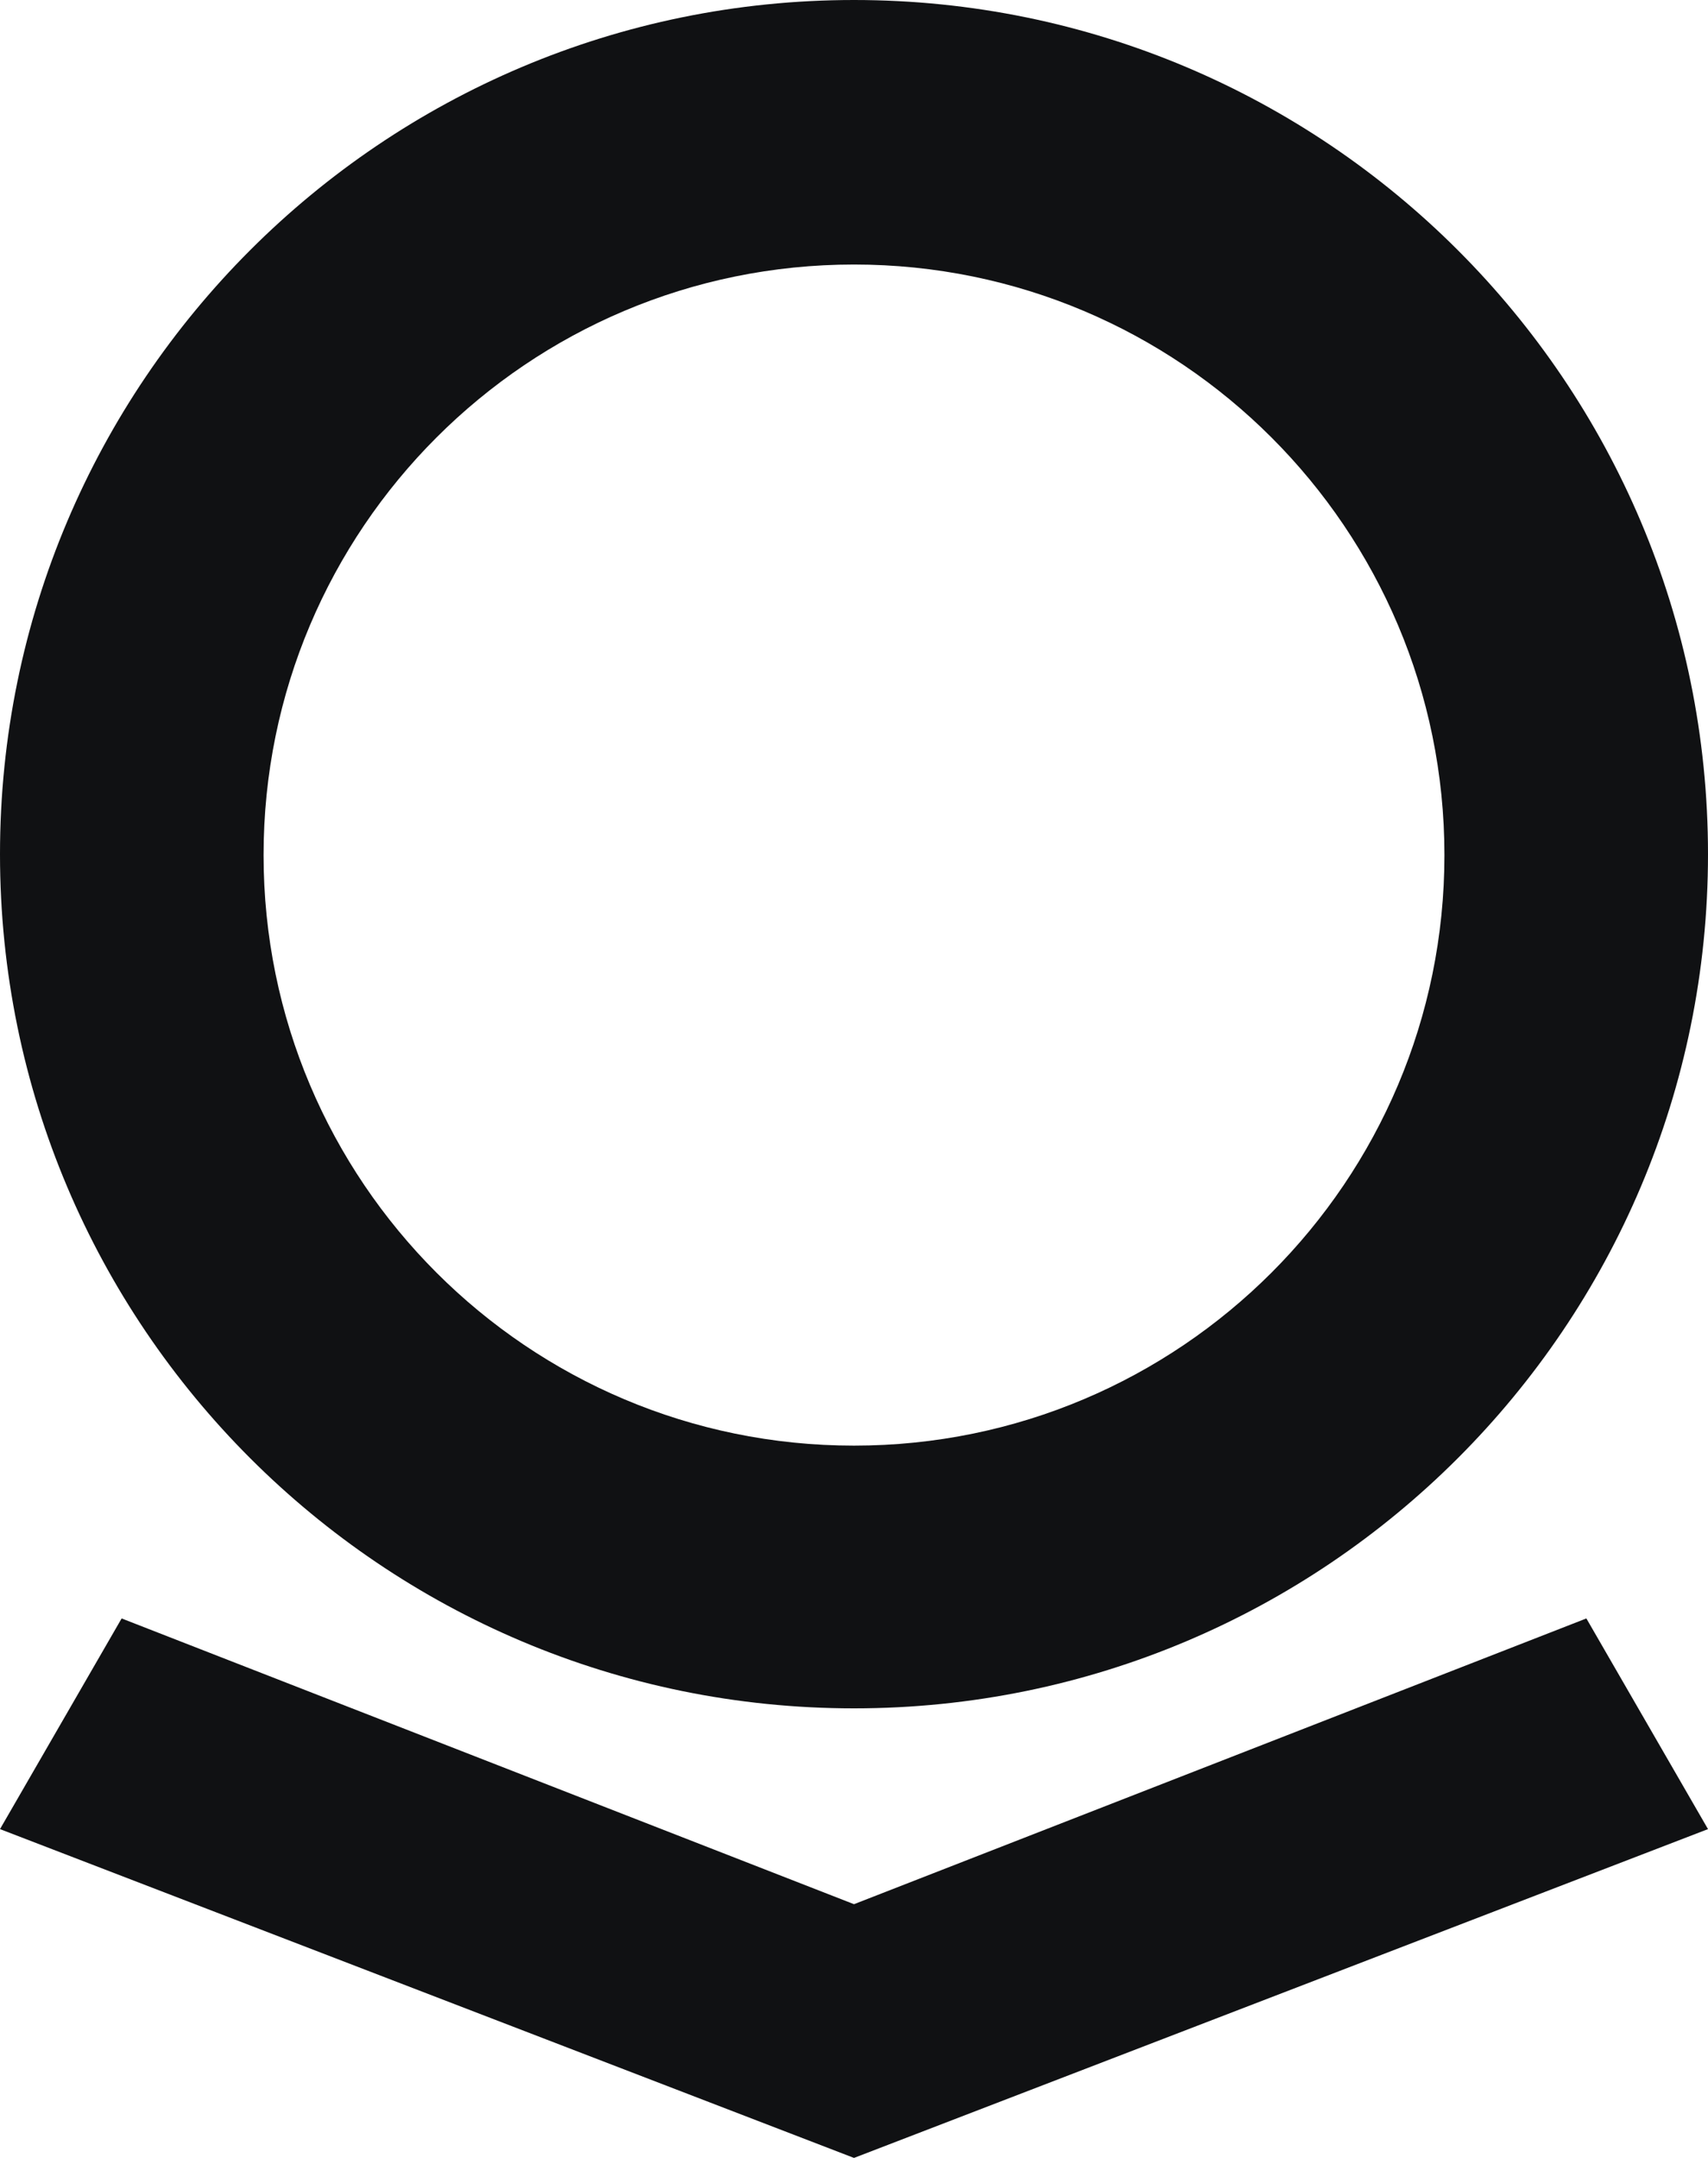 ﻿<?xml version="1.0" encoding="utf-8"?>
<svg version="1.1" xmlns:xlink="http://www.w3.org/1999/xlink" width="38px" height="48px" xmlns="http://www.w3.org/2000/svg">
  <defs>
    <pattern id="BGPattern" patternUnits="userSpaceOnUse" alignment="0 0" imageRepeat="None" />
    <mask fill="white" id="Clip7236">
      <path d="M 38 40.686  L 35.294 36  L 19 42.356  L 2.706 36  L 0 40.686  L 19 48  L 38 40.686  Z M 19 0  C 8.507 0  0 8.507  0 19  C 0 29.493  8.507 38  19 38  C 29.493 38  38 29.493  38 19  C 38 8.507  29.493 0  19 0  Z M 19 32.156  C 11.745 32.156  5.864 26.275  5.864 19.02  C 5.864 11.765  11.745 5.884  19 5.884  C 26.255 5.884  32.136 11.765  32.136 19.02  C 32.136 26.275  26.255 32.156  19 32.156  Z " fill-rule="evenodd" />
    </mask>
  </defs>
  <g>
    <path d="M 38 40.686  L 35.294 36  L 19 42.356  L 2.706 36  L 0 40.686  L 19 48  L 38 40.686  Z M 19 0  C 8.507 0  0 8.507  0 19  C 0 29.493  8.507 38  19 38  C 29.493 38  38 29.493  38 19  C 38 8.507  29.493 0  19 0  Z M 19 32.156  C 11.745 32.156  5.864 26.275  5.864 19.02  C 5.864 11.765  11.745 5.884  19 5.884  C 26.255 5.884  32.136 11.765  32.136 19.02  C 32.136 26.275  26.255 32.156  19 32.156  Z " fill-rule="nonzero" fill="rgba(16, 17, 19, 1)" stroke="none" class="fill" />
    <path d="M 38 40.686  L 35.294 36  L 19 42.356  L 2.706 36  L 0 40.686  L 19 48  L 38 40.686  Z " stroke-width="0" stroke-dasharray="0" stroke="rgba(255, 255, 255, 0)" fill="none" class="stroke" mask="url(#Clip7236)" />
    <path d="M 19 0  C 8.507 0  0 8.507  0 19  C 0 29.493  8.507 38  19 38  C 29.493 38  38 29.493  38 19  C 38 8.507  29.493 0  19 0  Z " stroke-width="0" stroke-dasharray="0" stroke="rgba(255, 255, 255, 0)" fill="none" class="stroke" mask="url(#Clip7236)" />
    <path d="M 19 32.156  C 11.745 32.156  5.864 26.275  5.864 19.02  C 5.864 11.765  11.745 5.884  19 5.884  C 26.255 5.884  32.136 11.765  32.136 19.02  C 32.136 26.275  26.255 32.156  19 32.156  Z " stroke-width="0" stroke-dasharray="0" stroke="rgba(255, 255, 255, 0)" fill="none" class="stroke" mask="url(#Clip7236)" />
  </g>
</svg>